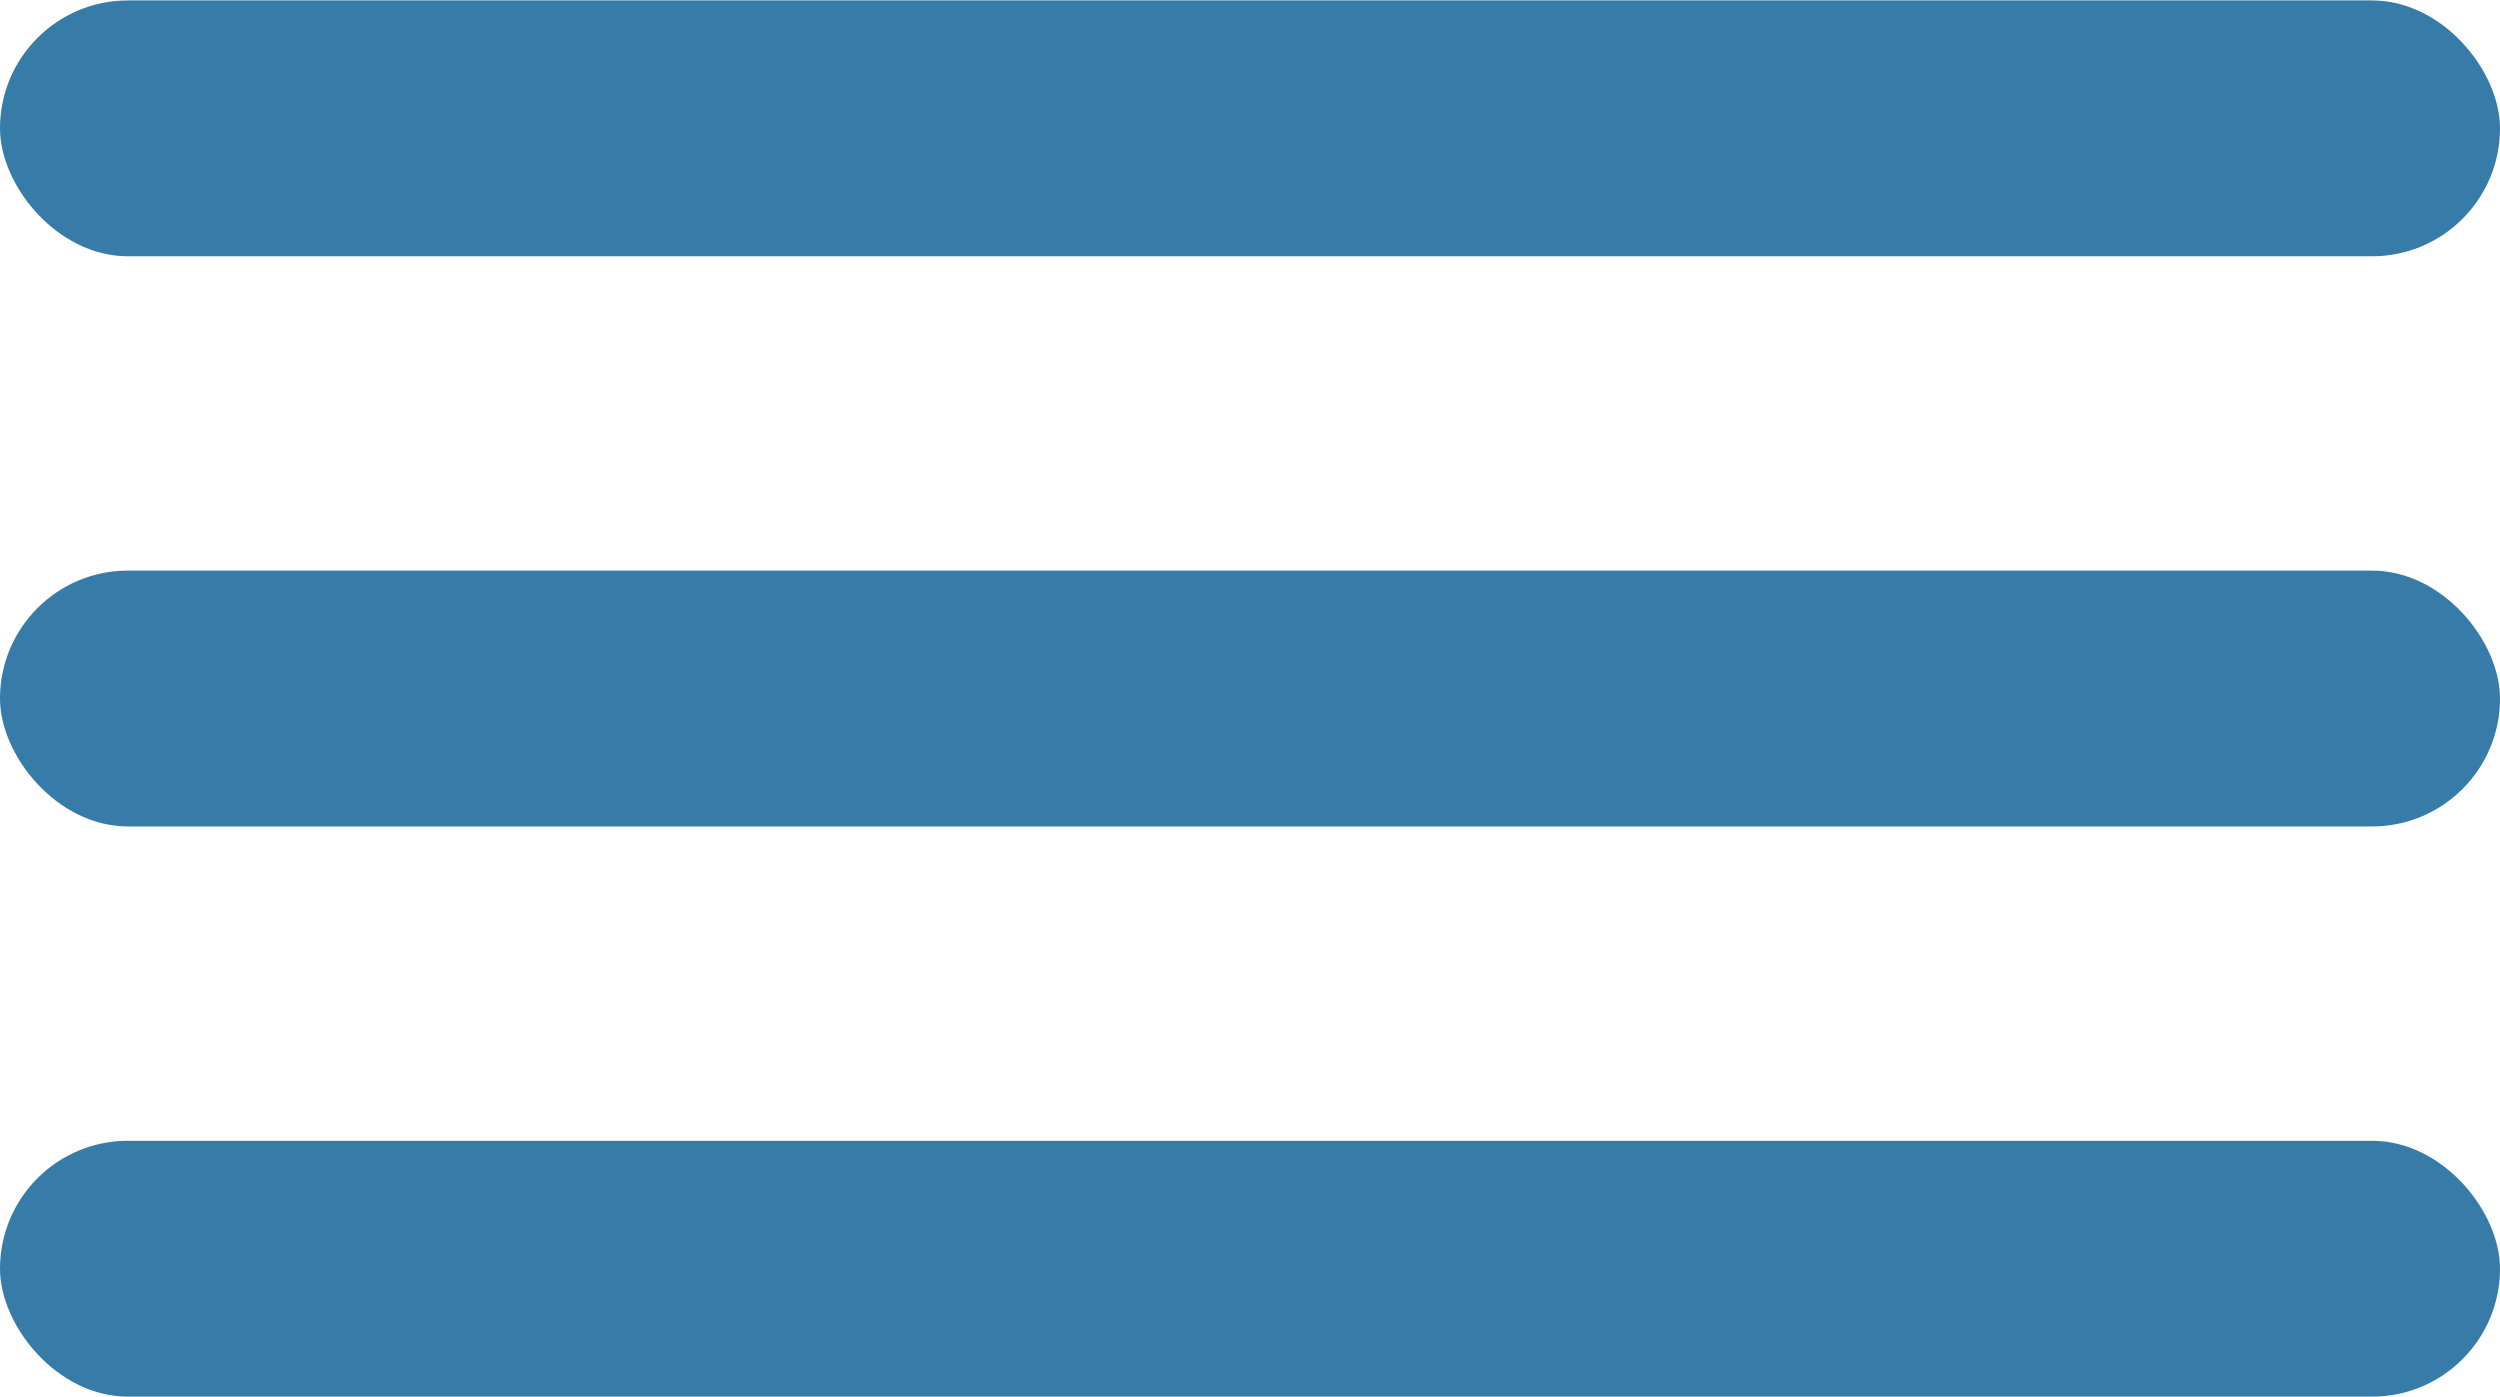 <svg width="34" height="19" viewBox="0 0 342 191" fill="none" xmlns="http://www.w3.org/2000/svg">
<rect width="342" height="35" rx="17.5" fill="#377BA8"/>
<rect y="156" width="342" height="35" rx="17.5" fill="#377BA8"/>
<rect y="78" width="342" height="35" rx="17.5" fill="#377BA8"/>
</svg>
